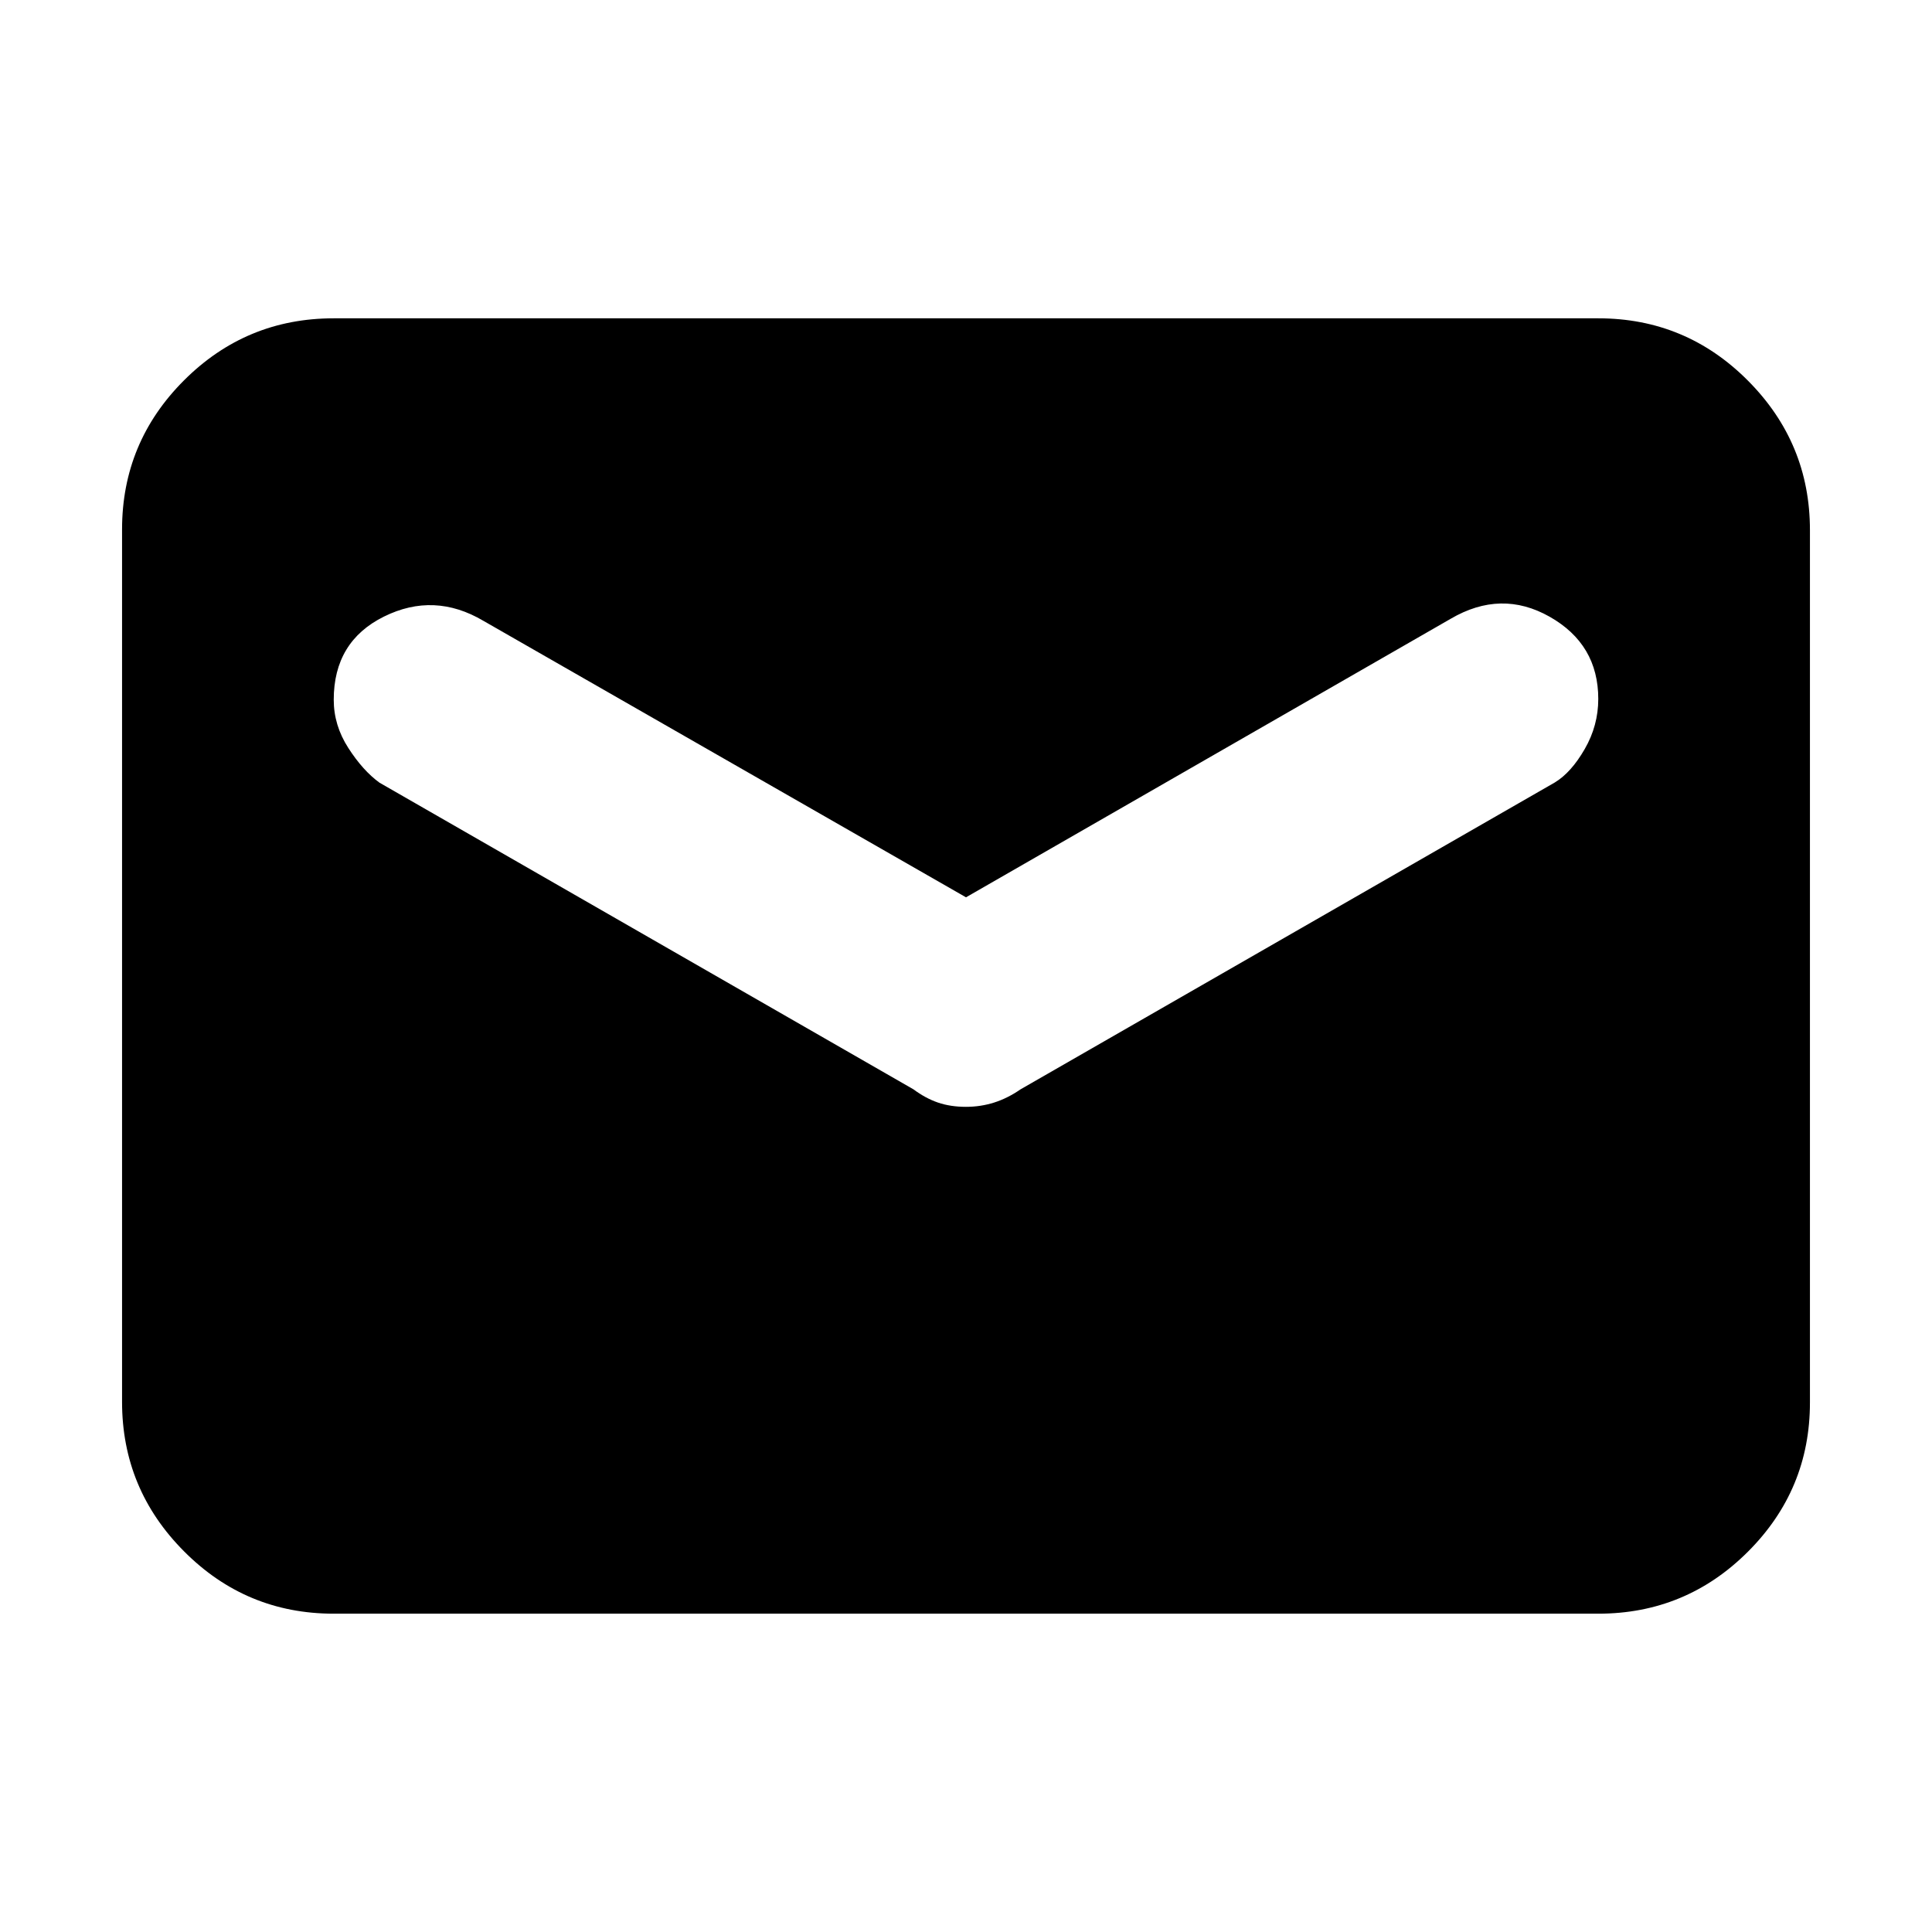 <svg xmlns="http://www.w3.org/2000/svg" height="20" viewBox="0 -960 960 960" width="20"><path d="M165.83-158.17q-43.54 0-74.36-30.96-30.82-30.95-30.82-74.26v-433.55q0-43.31 30.82-74.1 30.82-30.79 74.36-30.79h628.34q43.54 0 74.36 30.96 30.82 30.95 30.82 74.26v433.55q0 43.31-30.82 74.1-30.82 30.79-74.36 30.79H165.83ZM480-410.02q7.24 0 13.95-2.12 6.71-2.12 13.2-6.6l265.42-152.45q8.13-4.92 14.86-16.6 6.74-11.67 6.74-24.9 0-27.17-24.14-40.85-24.15-13.68-49.25 1.04L480-514.13 240.22-651.5q-24.48-14.48-49.44-2.12-24.95 12.36-24.95 41.32 0 12.71 7.24 23.95 7.23 11.24 15.47 17.24l265.31 152.37q6.03 4.48 12.23 6.6 6.2 2.12 13.92 2.12Z"/></svg>